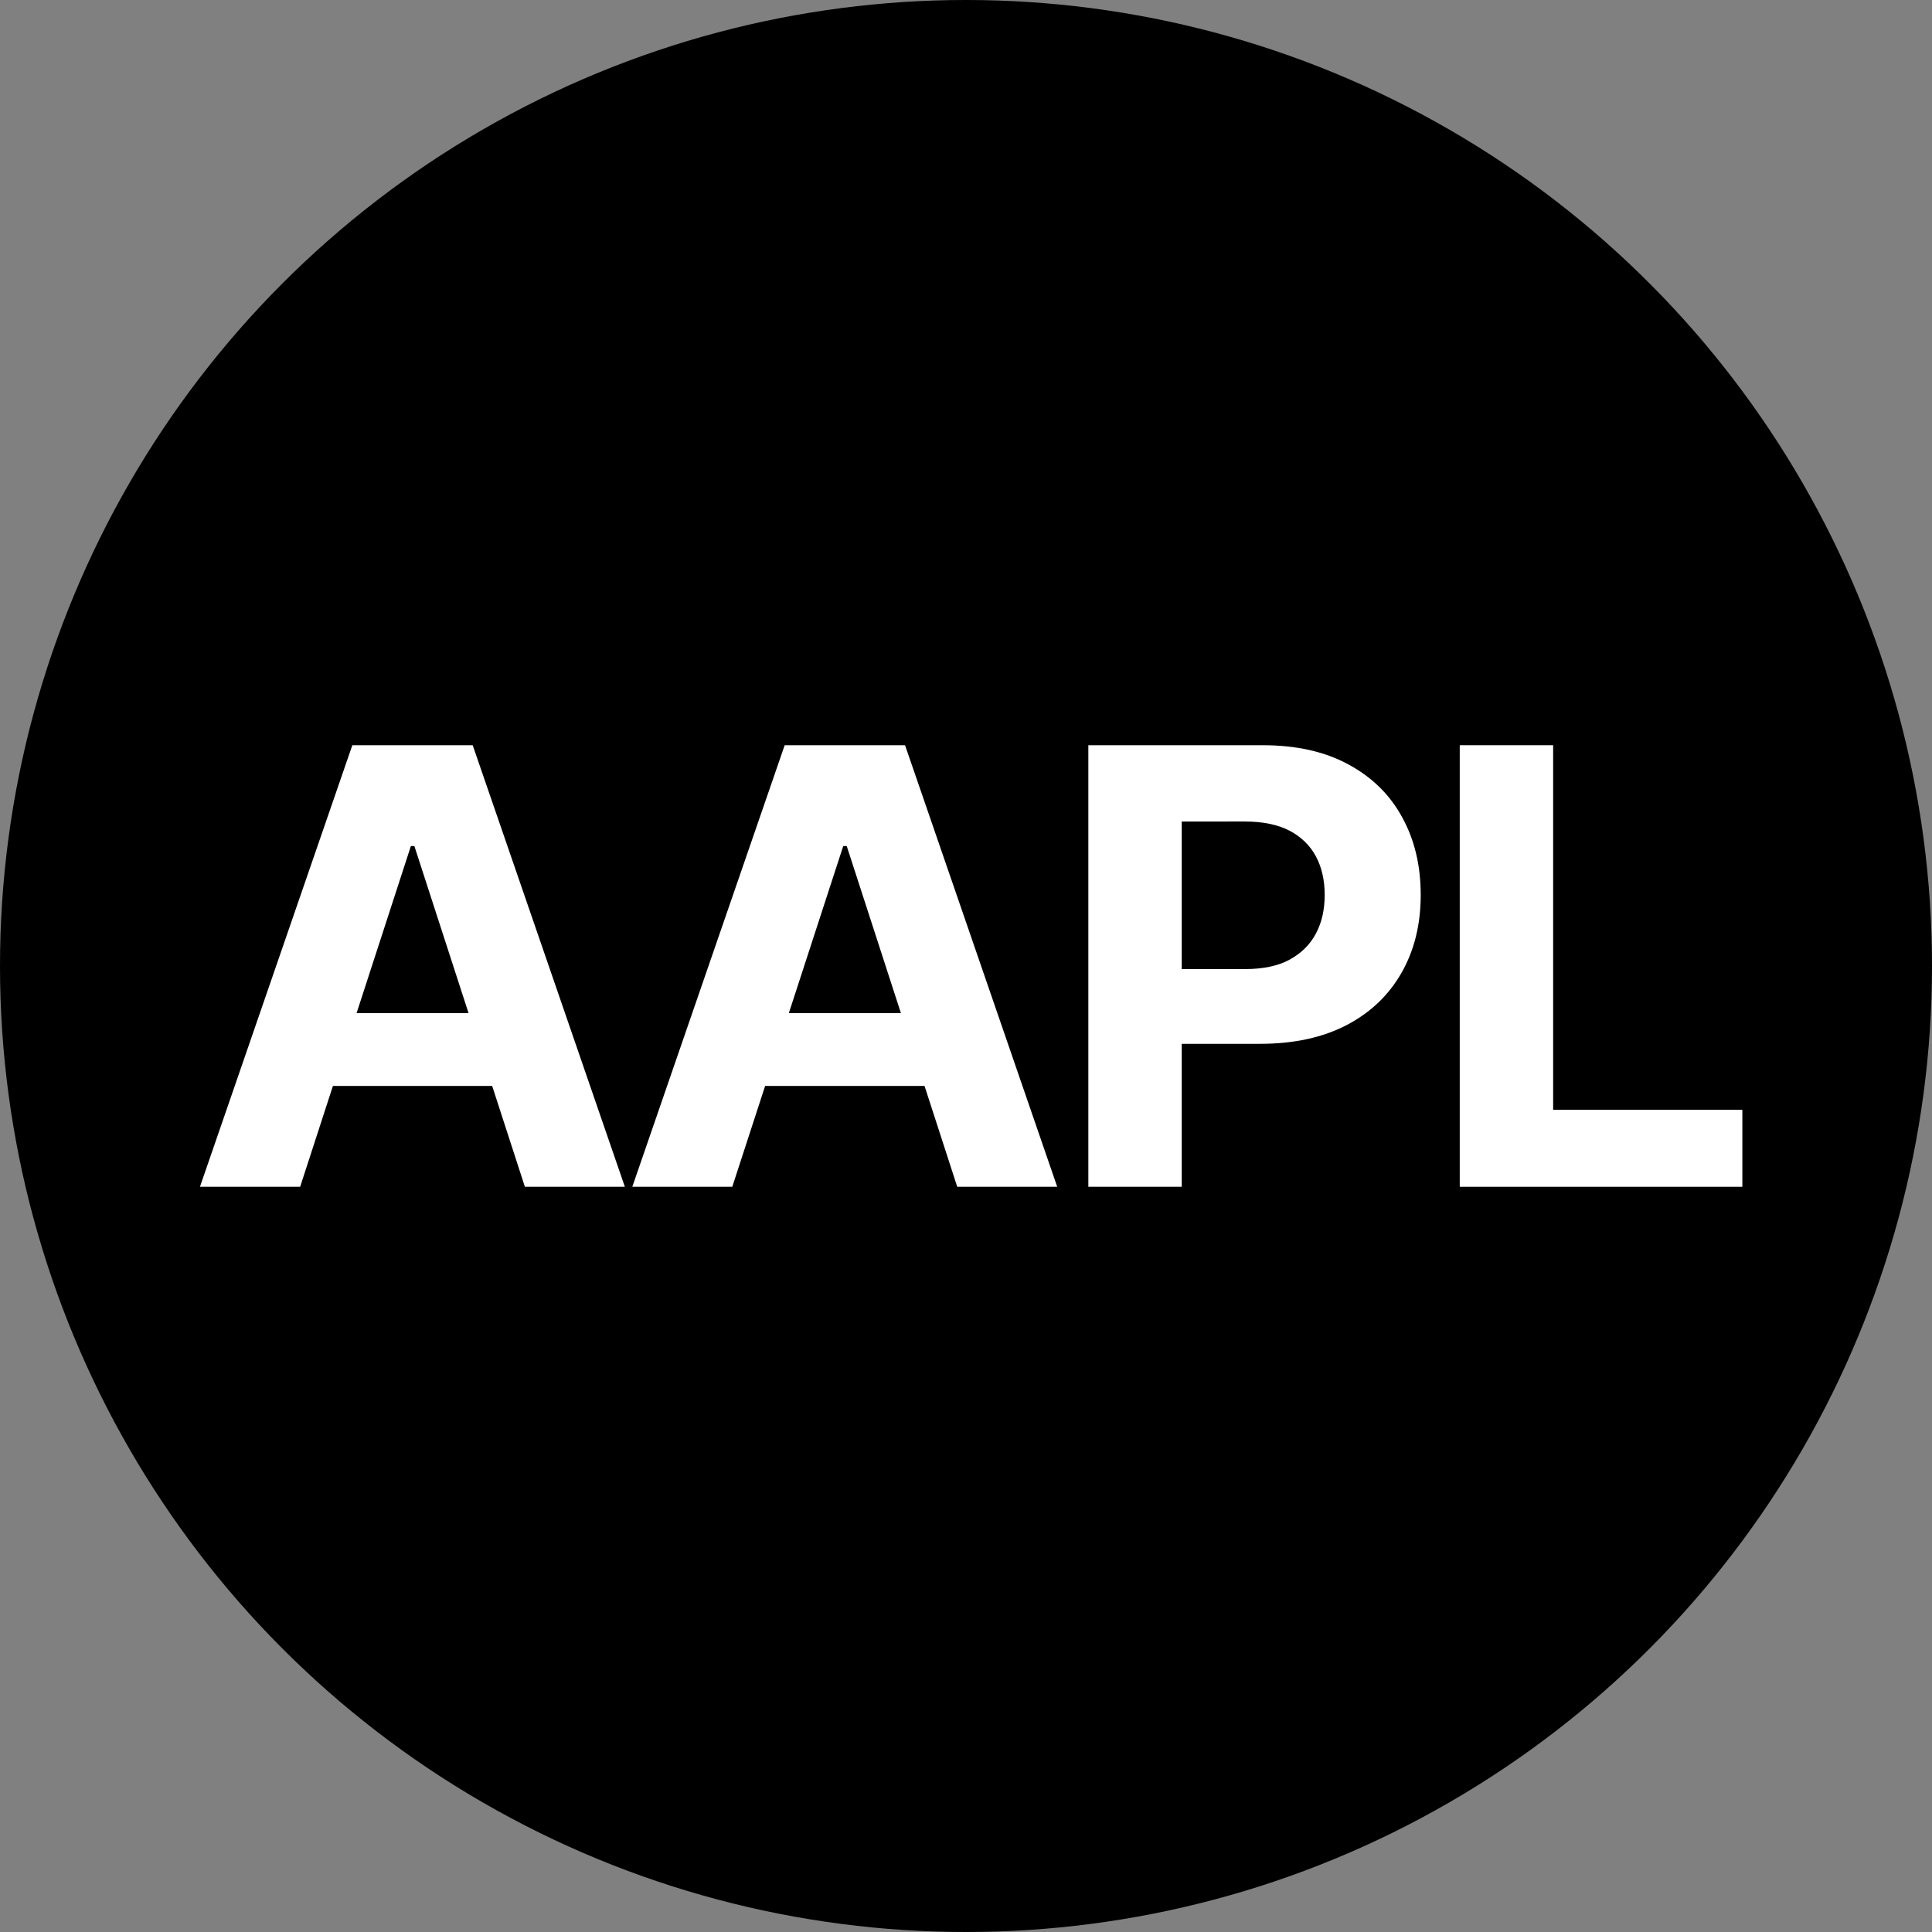 <?xml version="1.0" encoding="utf-8"?>
<!-- Generator: Adobe Illustrator 27.1.1, SVG Export Plug-In . SVG Version: 6.00 Build 0)  -->
<svg version="1.1" id="Layer_1" xmlns="http://www.w3.org/2000/svg" xmlns:xlink="http://www.w3.org/1999/xlink" x="0px" y="0px"
	 viewBox="0 0 881.2 881.2" style="enable-background:new 0 0 881.2 881.2;" xml:space="preserve">
<rect x="0" y="0" width="881.2" height="881.2" fill="#808080" stroke="none"/>
<style type="text/css">
	.st0{fill:#FFFFFF;}
</style>
<circle cx="440.6" cy="440.6" r="440.6"/>
<g>
	<path class="st0" d="M136.9,541.3H91.2l69.5-201.4h54.9L285,541.3h-45.6L189,385.9h-1.6L136.9,541.3z M134,462.1h107.8v33.2H134
		V462.1z"/>
	<path class="st0" d="M334,541.3h-45.6l69.5-201.4h54.9l69.4,201.4h-45.6l-50.4-155.4h-1.6L334,541.3z M331.1,462.1h107.8v33.2
		H331.1V462.1z"/>
	<path class="st0" d="M496.4,541.3V339.9h79.5c15.3,0,28.3,2.9,39,8.7c10.8,5.8,19,13.8,24.6,24.1c5.7,10.3,8.5,22.1,8.5,35.5
		c0,13.4-2.9,25.2-8.7,35.4c-5.8,10.2-14.1,18.2-25,23.9c-10.9,5.7-24.1,8.6-39.6,8.6h-50.6v-34.1h43.8c8.2,0,15-1.4,20.3-4.3
		c5.3-2.9,9.3-6.8,12-11.9c2.7-5.1,4-10.9,4-17.6c0-6.7-1.3-12.5-4-17.6c-2.7-5-6.7-8.9-12-11.7c-5.4-2.8-12.2-4.2-20.5-4.2H539
		v166.6H496.4z"/>
	<path class="st0" d="M665.8,541.3V339.9h42.6v166.3h86.3v35.1H665.8z"/>
</g>
</svg>
